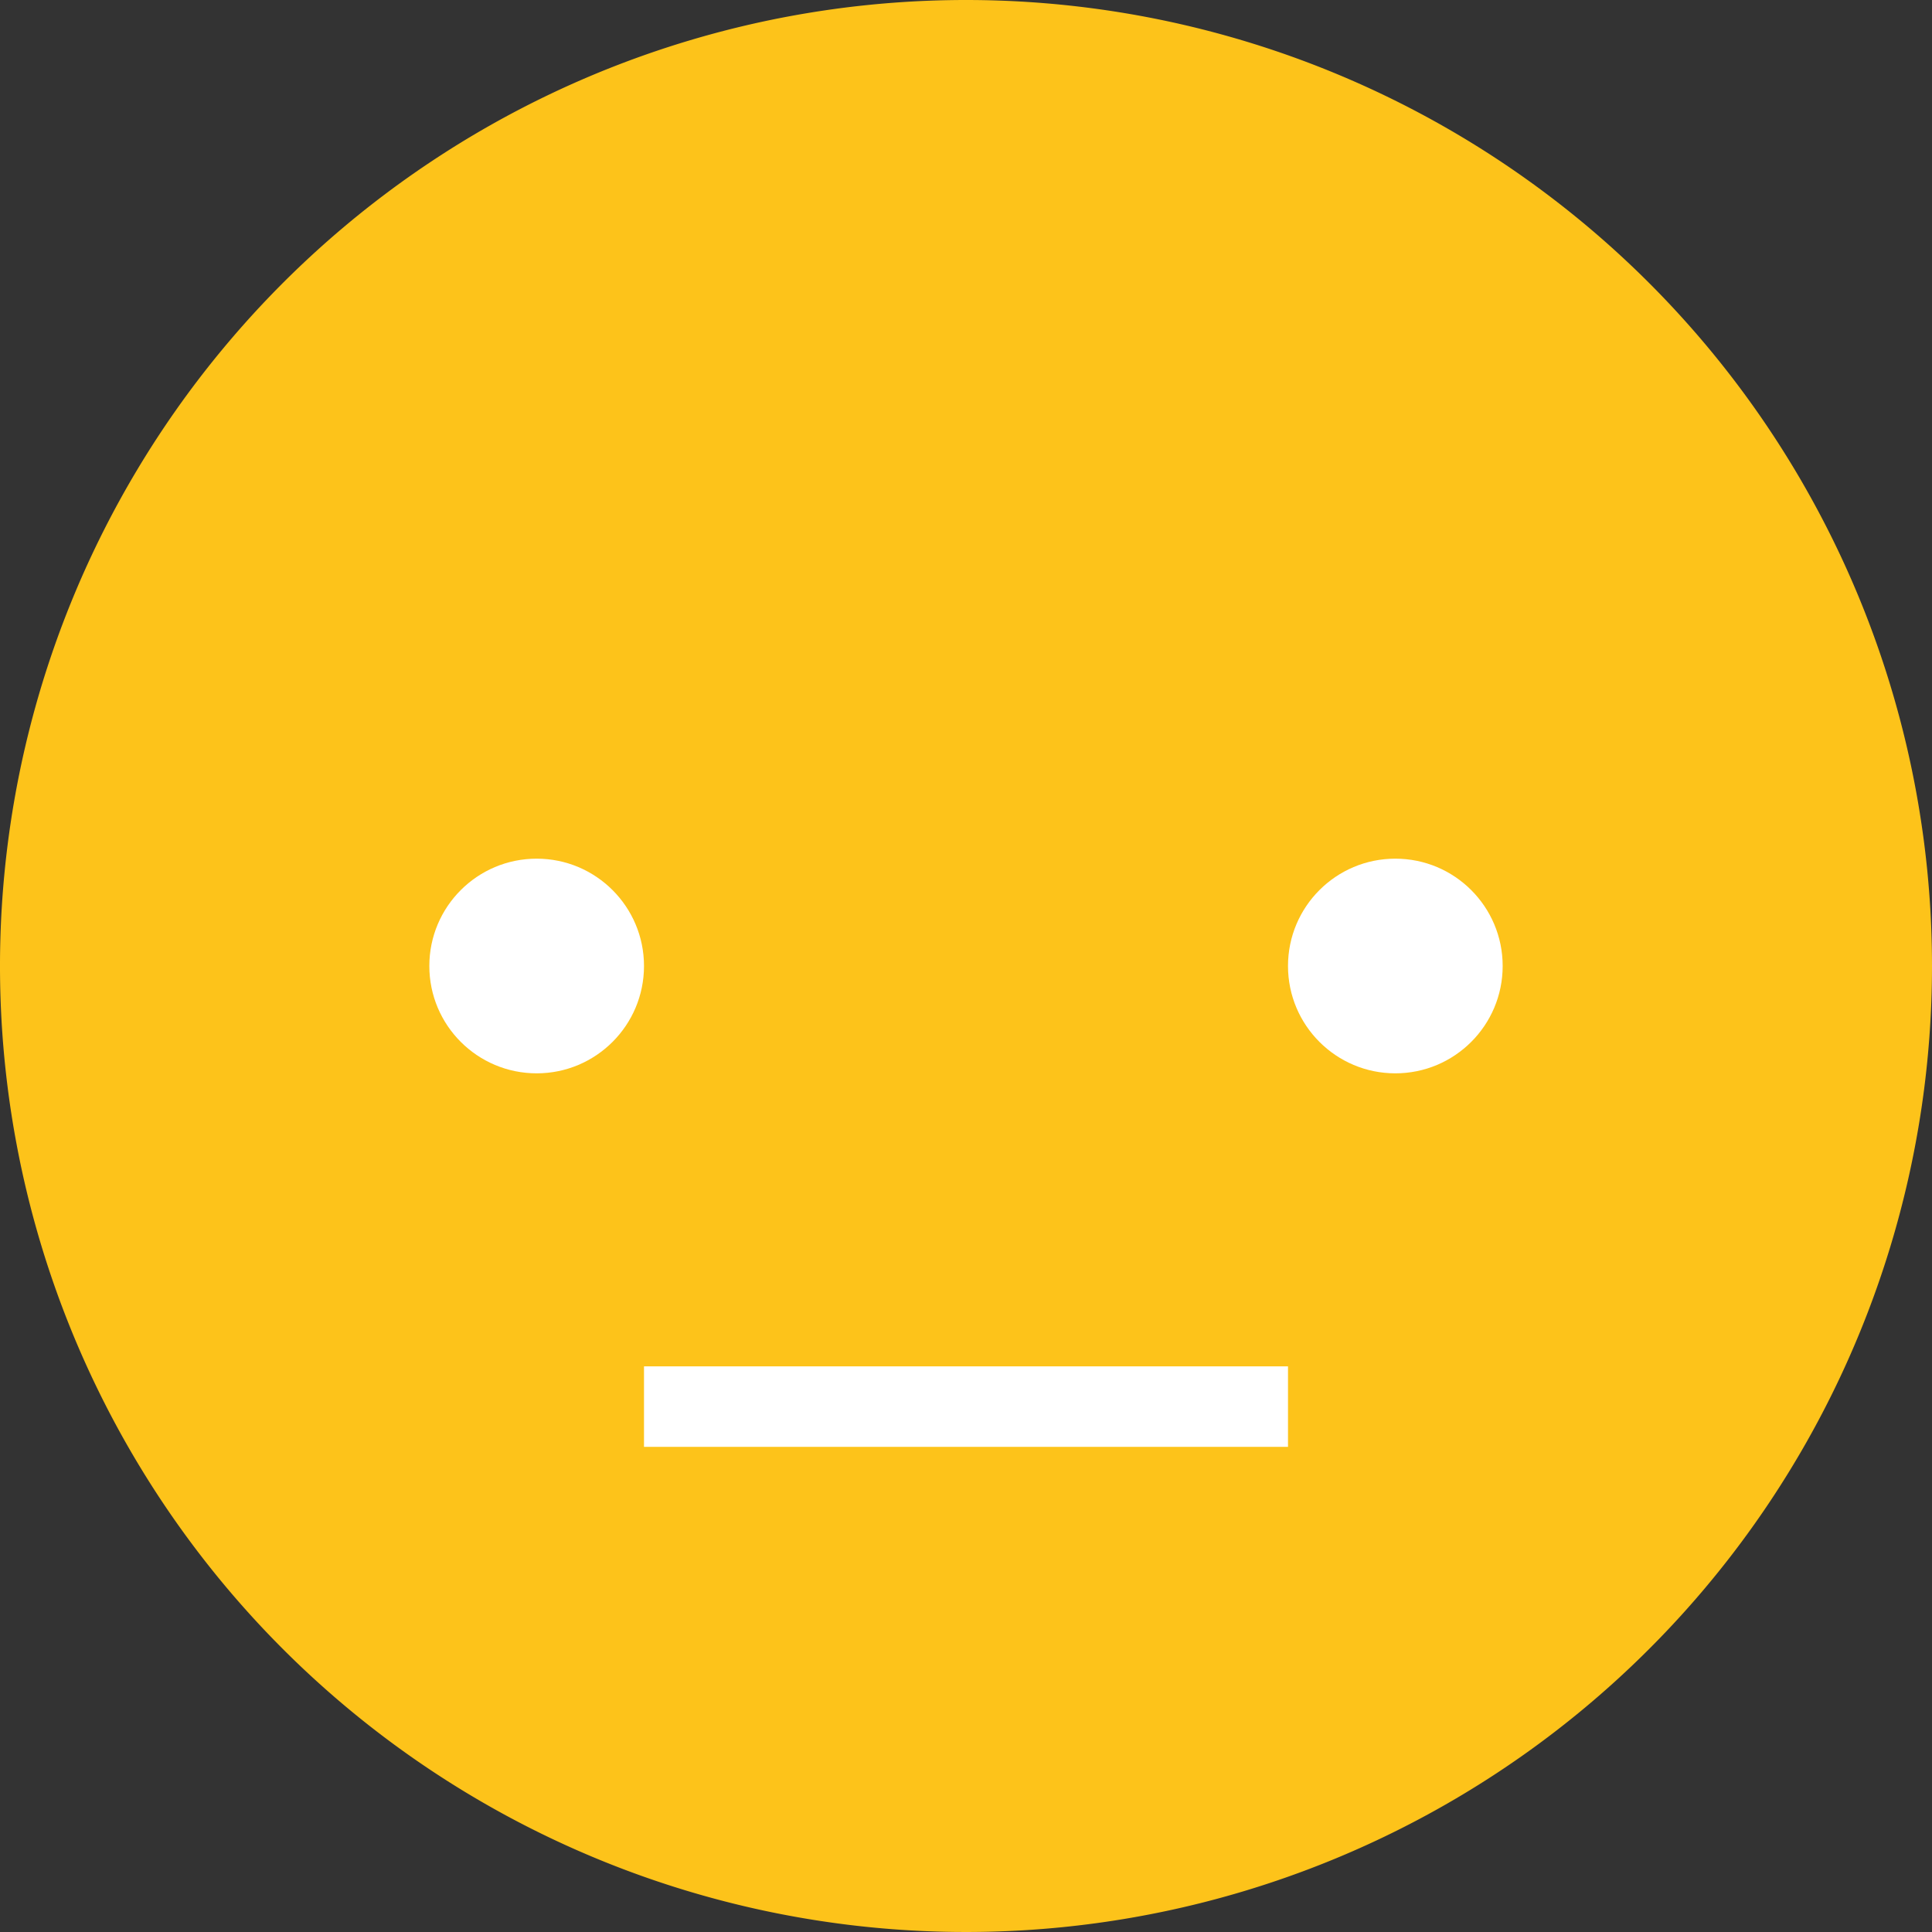 <svg xmlns="http://www.w3.org/2000/svg" viewBox="0 0 18 18"><rect x="0" y="0" width="18" height="18" fill="#333333" stroke="none"/><defs><style>.cls-1{fill:#fdc31a;}.cls-2{fill:#fff;}</style></defs><g id="Layer_2" data-name="Layer 2"><g id="Layer_1-2" data-name="Layer 1"><path class="cls-1" d="M9,0a9,9,0,1,0,9,9A9,9,0,0,0,9,0Z"/><circle class="cls-2" cx="5" cy="9" r="1"/><circle class="cls-2" cx="13" cy="9" r="1"/><rect class="cls-2" x="6" y="12.73" width="6" height="0.75"/></g></g></svg>